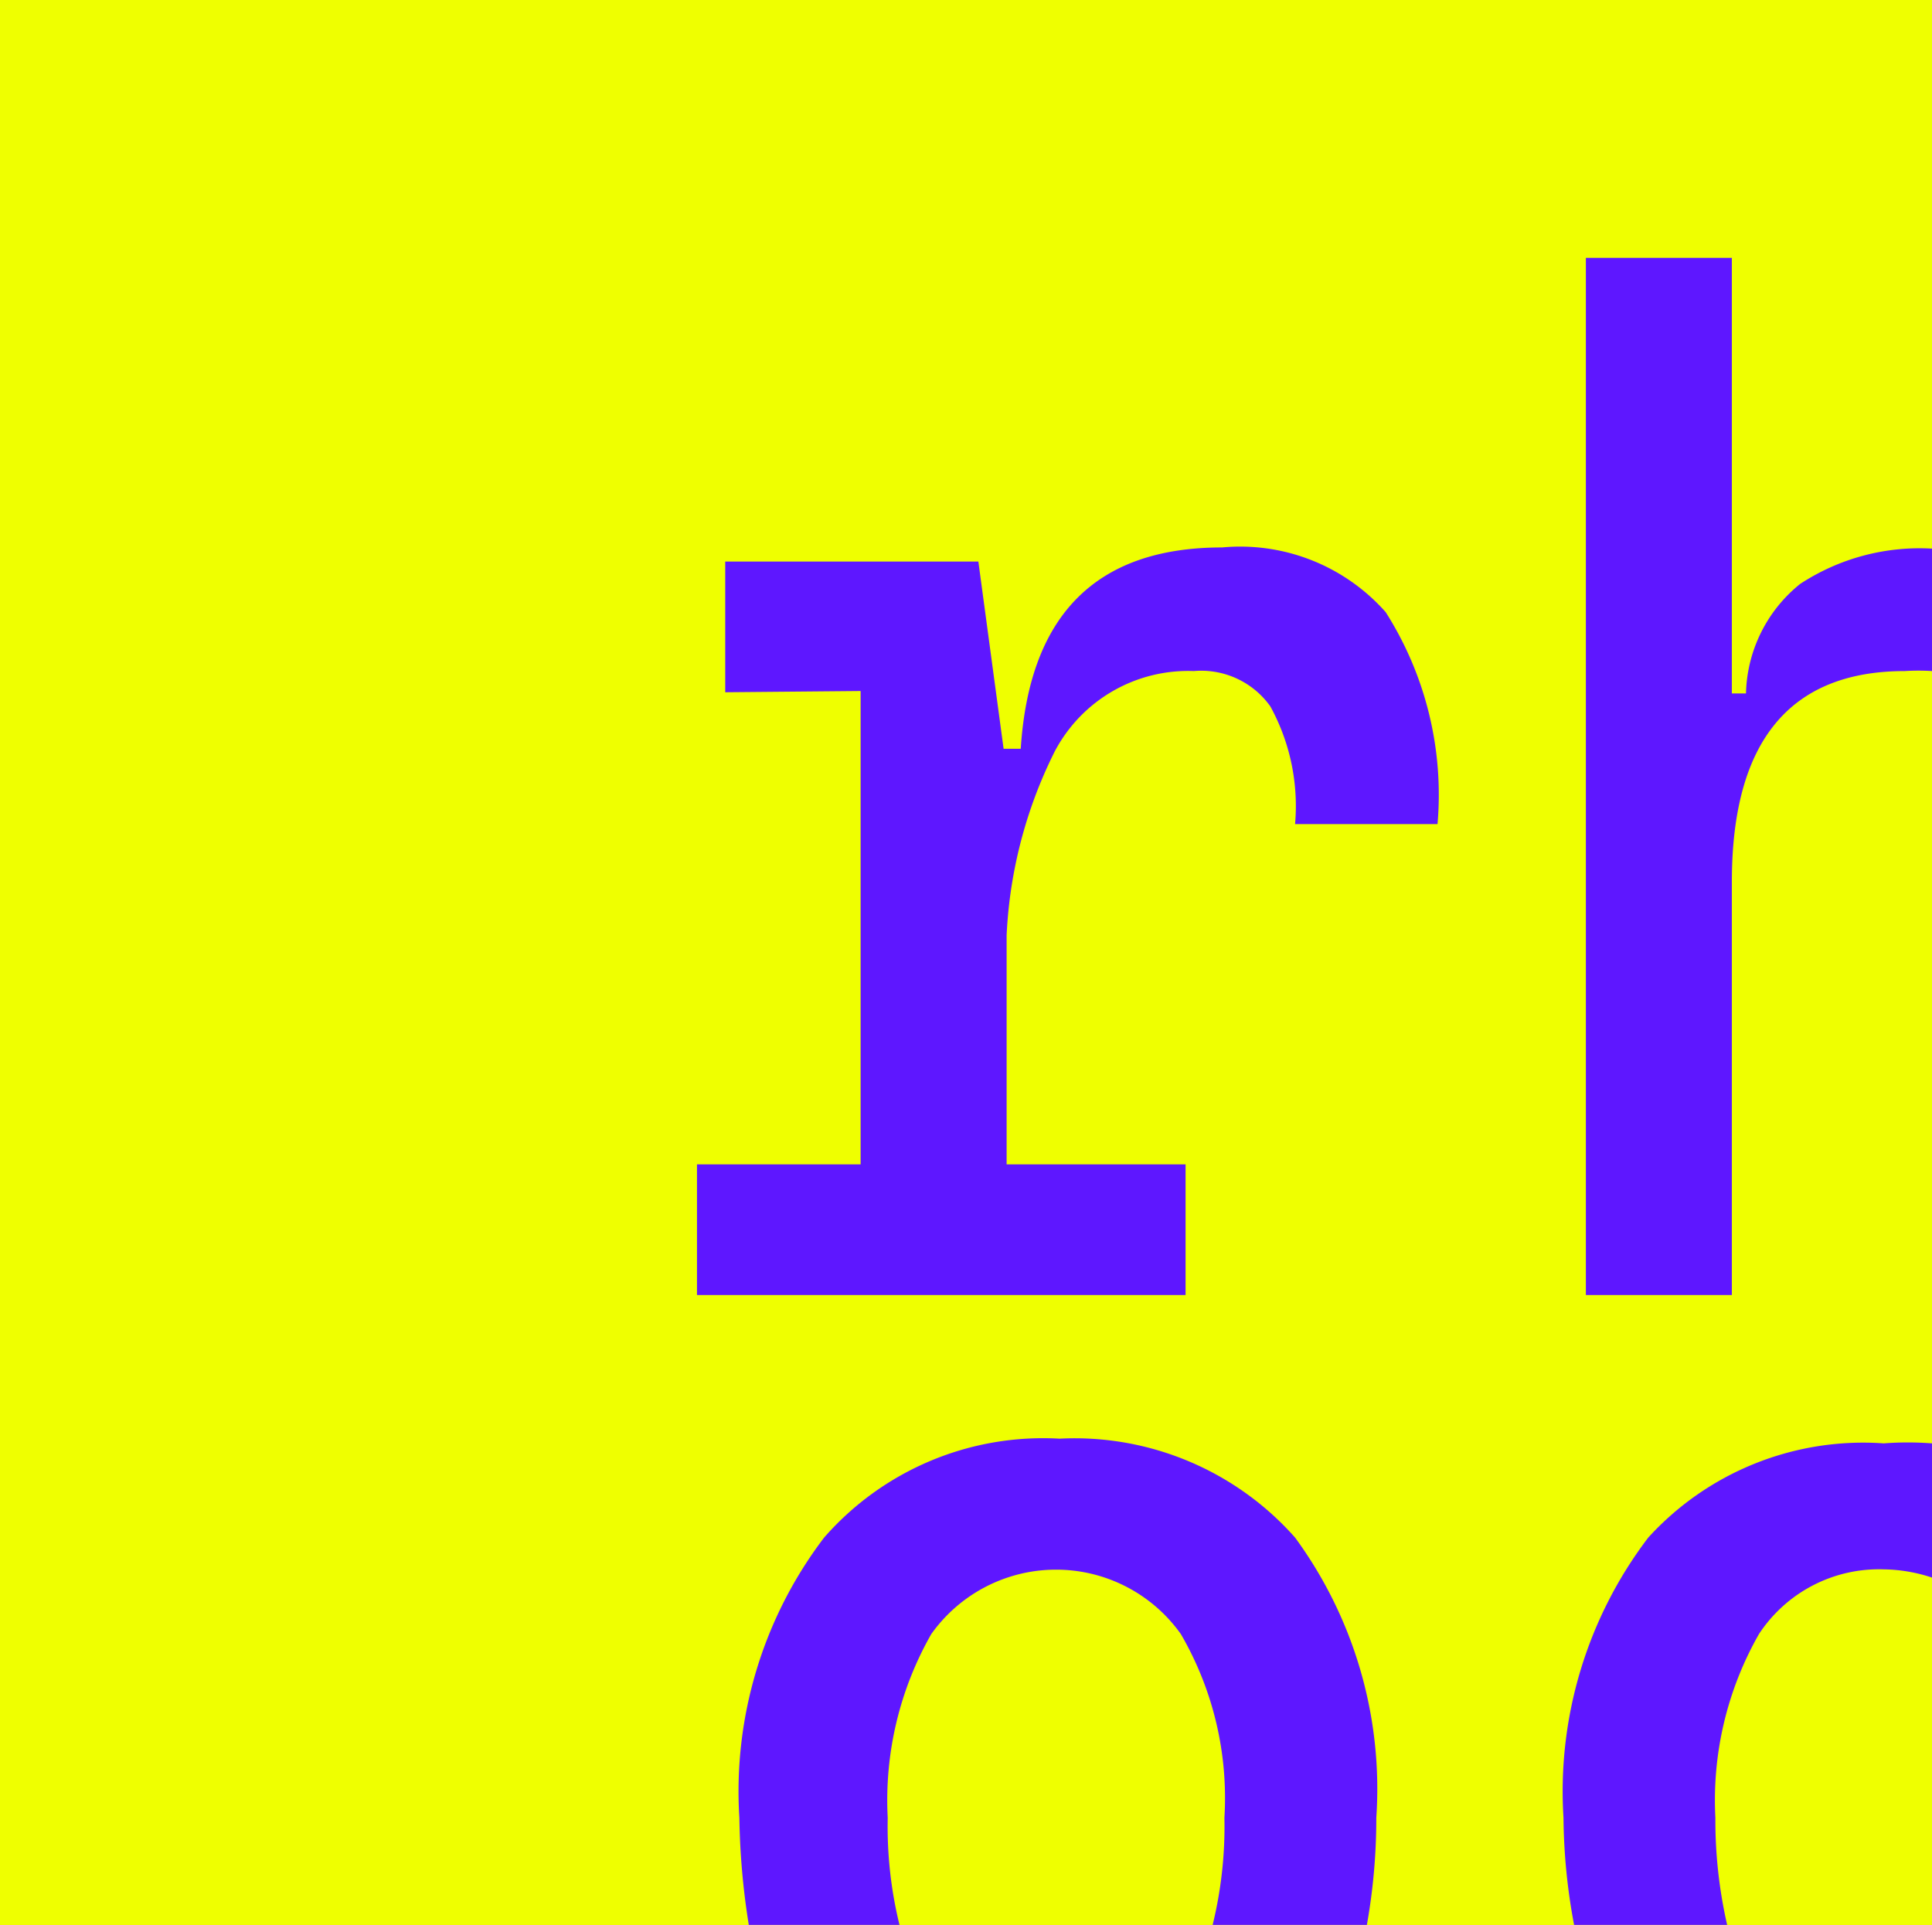 <svg xmlns="http://www.w3.org/2000/svg" viewBox="0 0 16.41 16.35"><defs><style>.cls-1{fill:#ffd217;}.cls-2{fill:#efff00;}.cls-3{fill:#5e17ff;}</style></defs><g id="Layer_2" data-name="Layer 2"><g id="Layer_1-2" data-name="Layer 1"><rect class="cls-1" width="16.41" height="16.35"/><rect class="cls-2" width="16.41" height="16.35"/><path class="cls-3" d="M5.92,11V9.89h4.15V11Zm.24-5.12V4.77H8.23l.12,1.09ZM7.31,11V4.77h1l.24,1.78V11ZM8.55,8.31,8.19,6.36h.48q.11-1.71,1.71-1.71a1.65,1.65,0,0,1,1.39.55A2.89,2.89,0,0,1,12.21,7H11a1.76,1.76,0,0,0-.21-1,.72.72,0,0,0-.65-.3,1.28,1.28,0,0,0-1.18.68A3.89,3.89,0,0,0,8.55,8.31Z"/><path class="cls-3" d="M16.41,4.66a1.85,1.85,0,0,0-1.12.3,1.23,1.23,0,0,0-.46.93h-.12V2.19H13.47V11h1.24V7.49c0-1.19.49-1.79,1.47-1.79a1.85,1.85,0,0,1,.23,0Z"/><path class="cls-3" d="M9,12.22a2.47,2.47,0,0,0-2,.84,3.56,3.56,0,0,0-.72,2.38,6.29,6.29,0,0,0,.08.91H7.64a3.52,3.52,0,0,1-.1-.91,2.85,2.85,0,0,1,.37-1.56,1.3,1.3,0,0,1,2.12,0,2.77,2.77,0,0,1,.37,1.56,3.52,3.52,0,0,1-.1.91h1.31a5.14,5.14,0,0,0,.08-.91A3.61,3.61,0,0,0,11,13.06,2.5,2.5,0,0,0,9,12.22Z"/><path class="cls-3" d="M14,13.06a3.56,3.56,0,0,0-.72,2.38,5.1,5.1,0,0,0,.09.91h1.3a4,4,0,0,1-.1-.91,2.85,2.85,0,0,1,.37-1.56A1.22,1.22,0,0,1,16,13.33a1.35,1.35,0,0,1,.41.07V12.26a2.71,2.71,0,0,0-.41,0A2.47,2.47,0,0,0,14,13.06Z"/></g></g></svg>